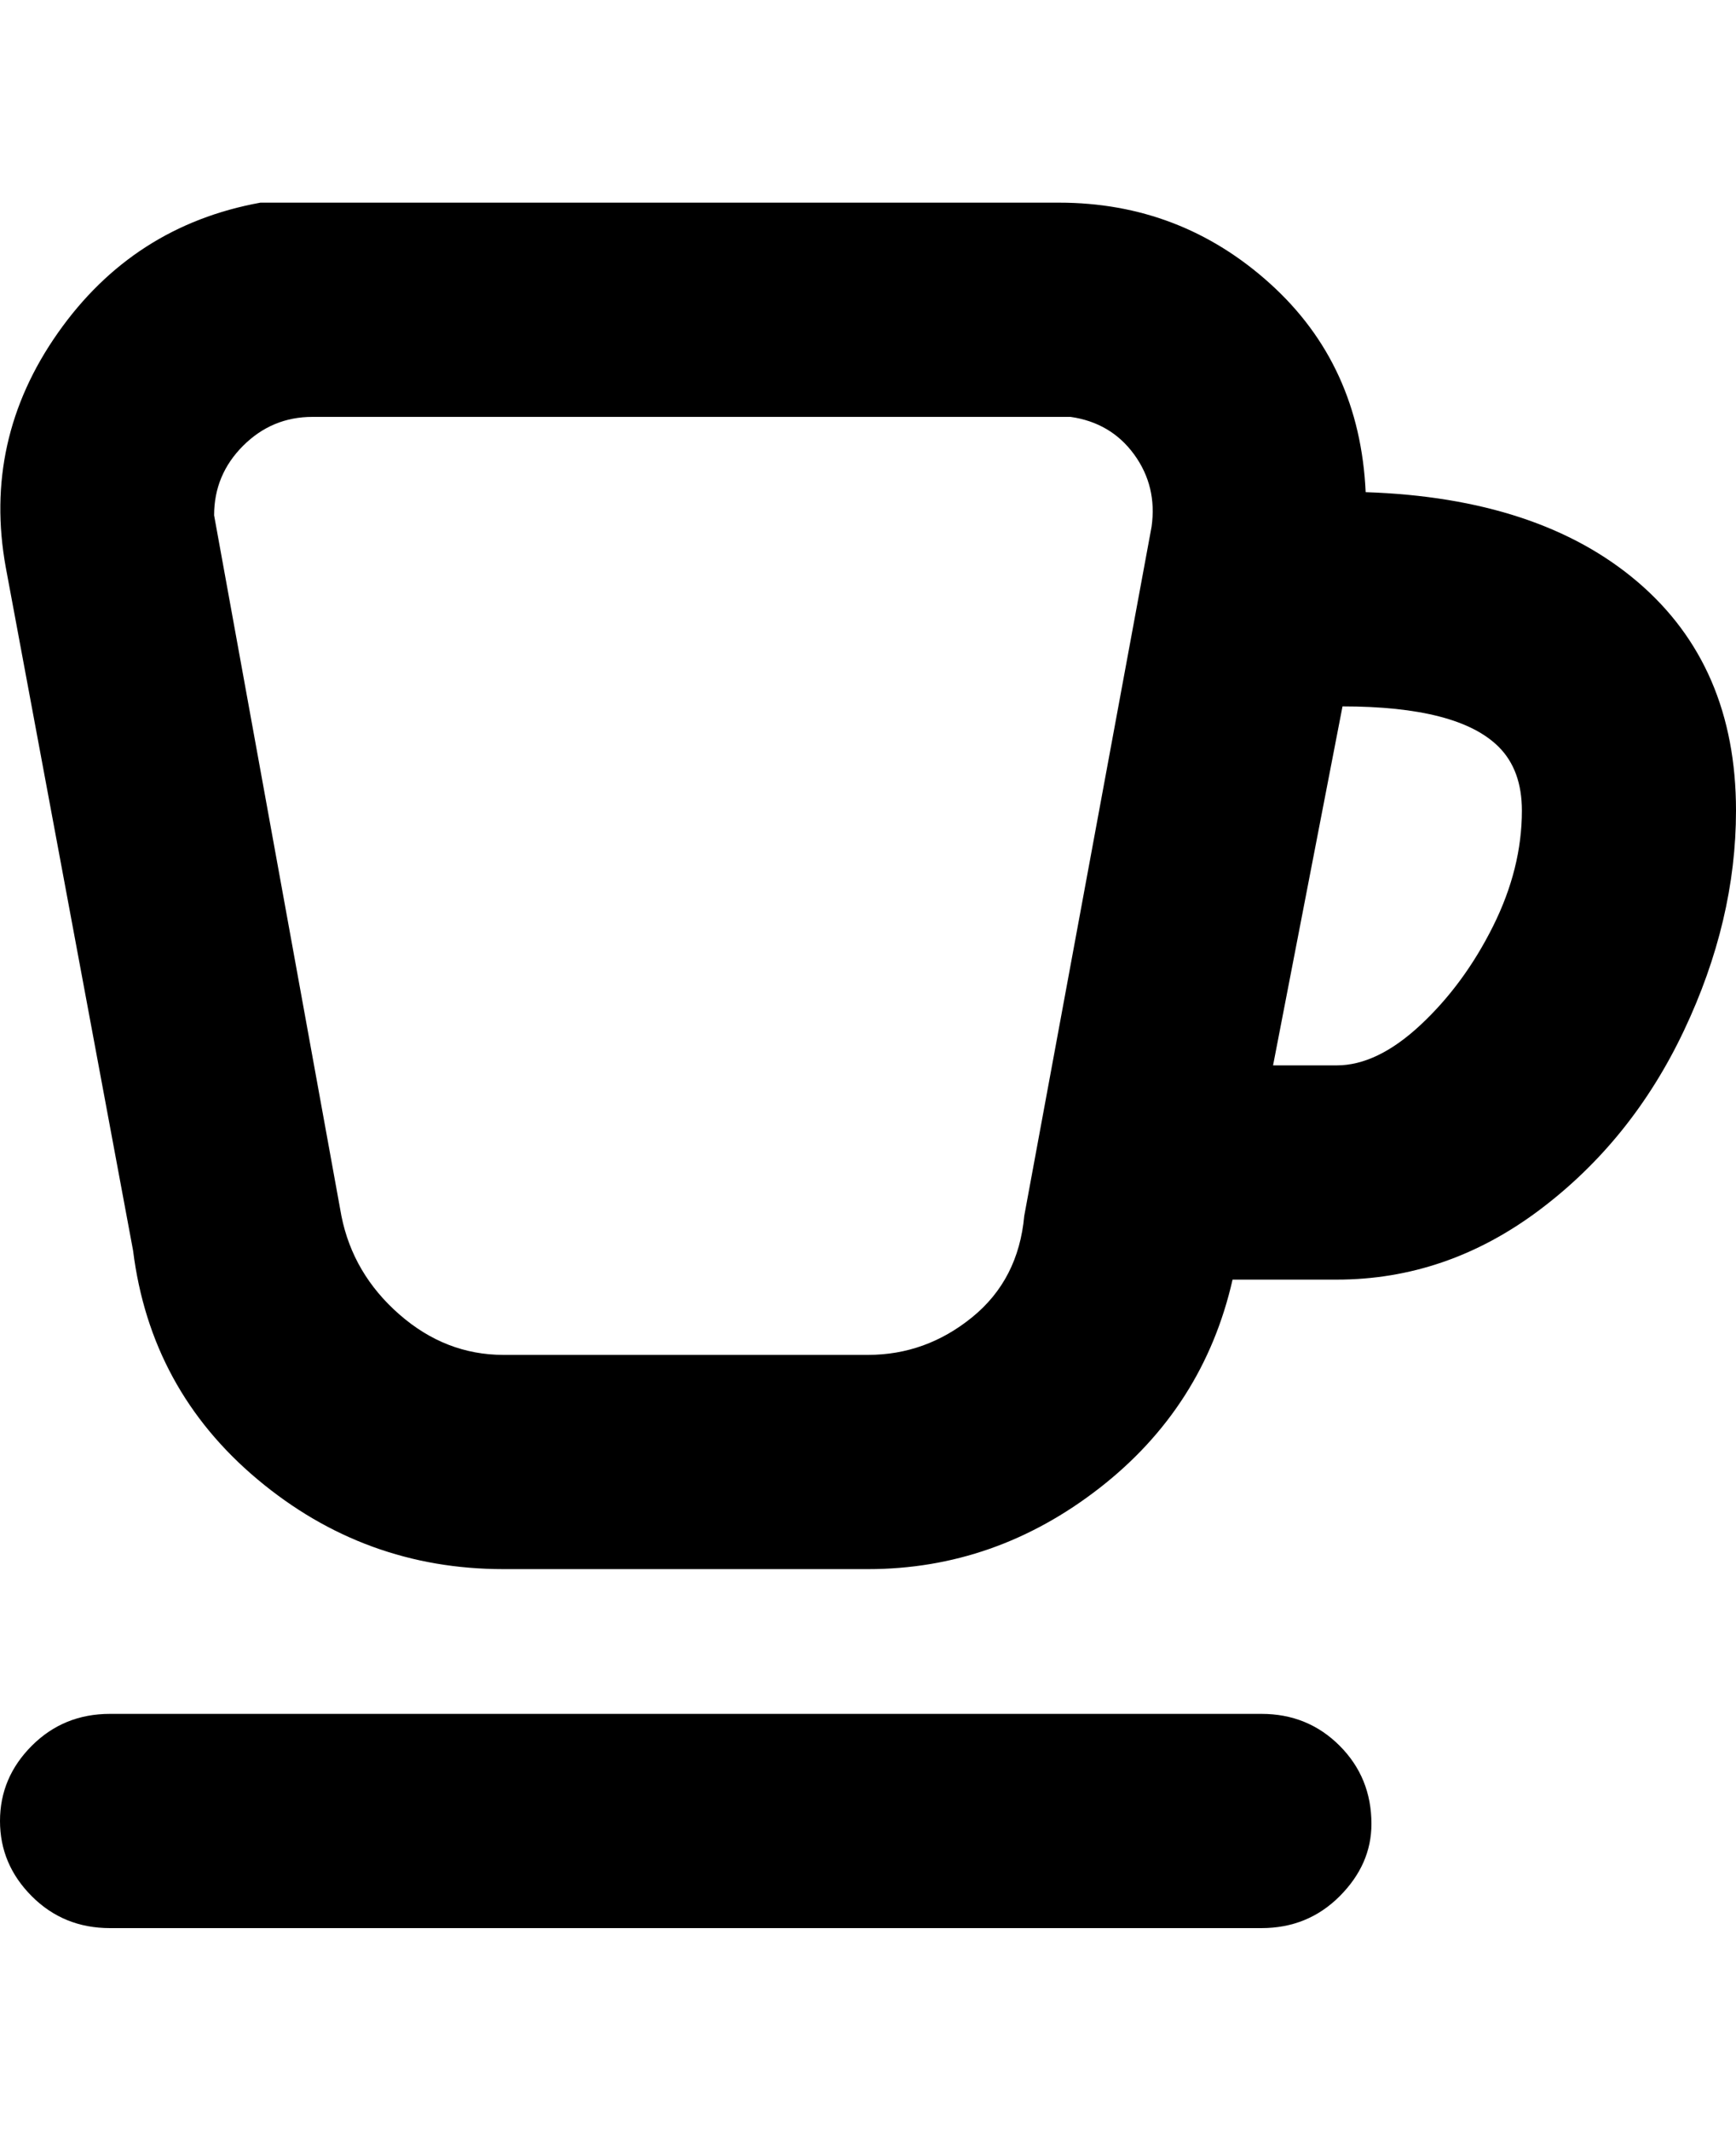 <svg viewBox="0 0 300 368" xmlns="http://www.w3.org/2000/svg"><path d="M237 315q0 7-5.5 12.5T218 333H19q-8 0-13.5-5.5t-5.5-13q0-7.5 5.5-13T19 296h199q8 0 13.5 5.5T237 315zm63-175q0 19-9 38t-25 31q-16 12-35 12h-18q-5 22-23 36t-40 14H87q-24 0-42.5-15.5T23 216L1 98q-4-22 9-40.5T45 35h138q21 0 36.5 14T236 85q30 1 47 15.5t17 39.5zM199 91q1-7-3-12.5T185 72H54q-7 0-12 5t-5 12l22 121q2 10 10 17t18 7h63q10 0 18-6.5t9-17.5l22-119zm64 49q0-7-4-11-7-7-27-7l-12 62h11q7 0 14.5-7t12.5-17q5-10 5-20z"/></svg>